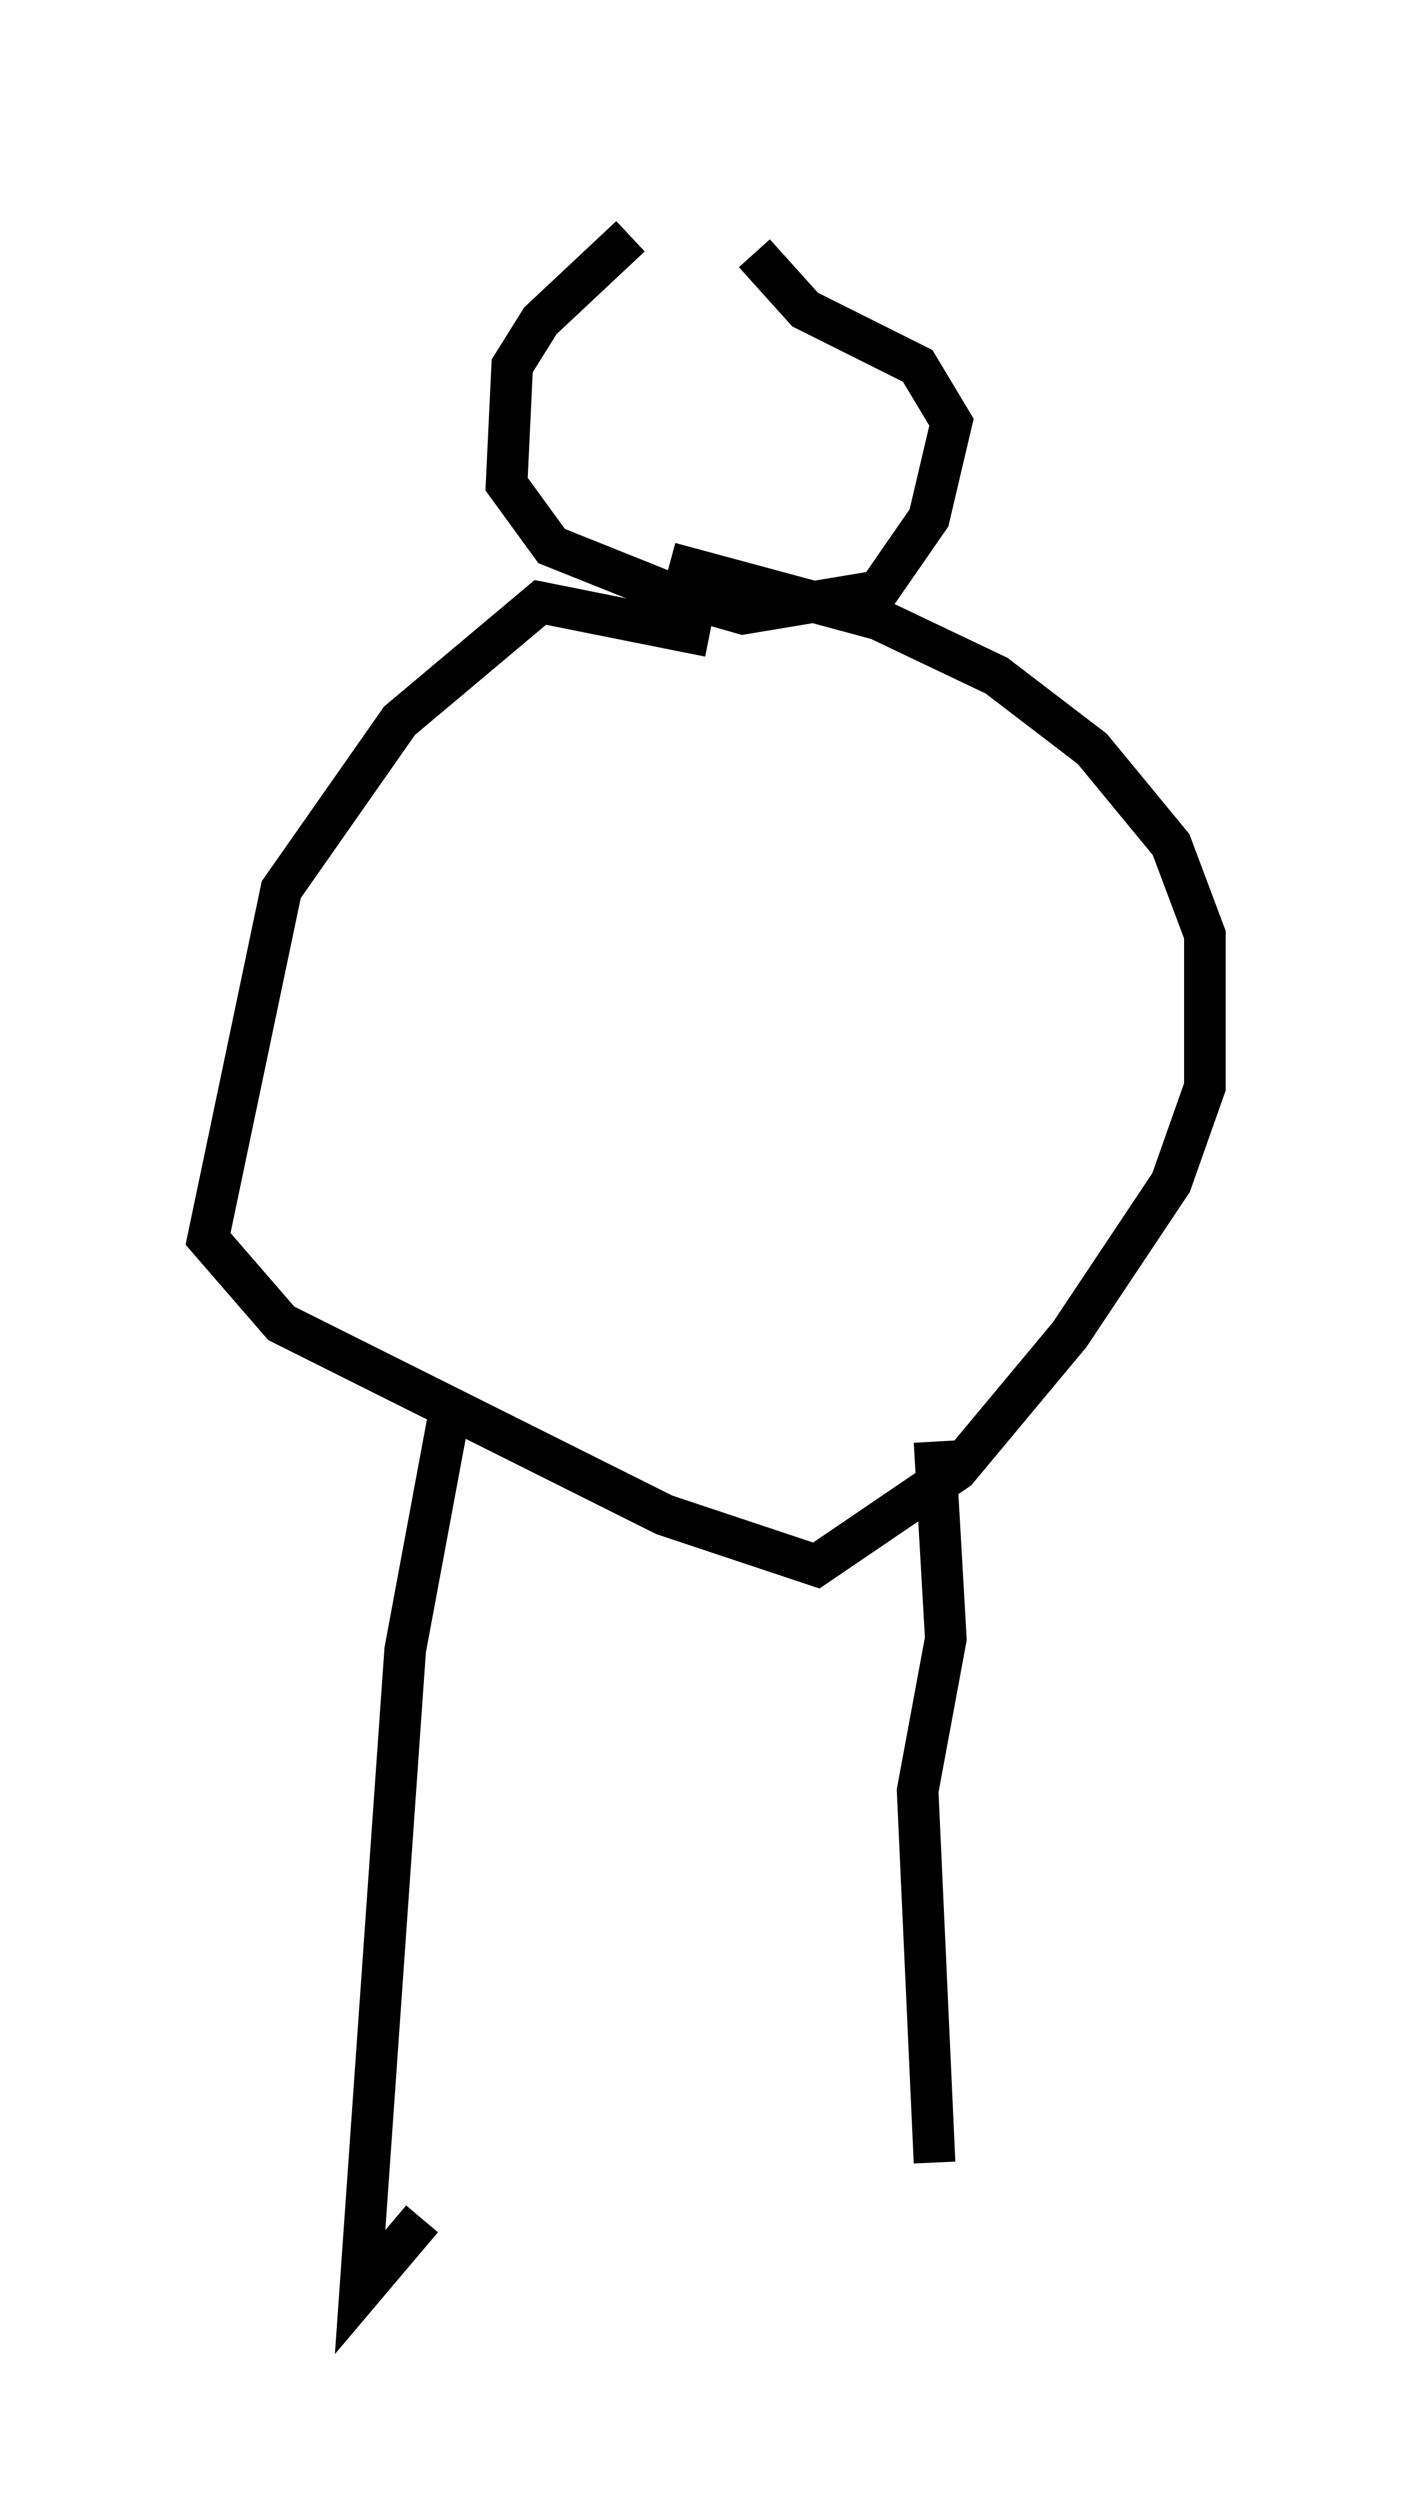 <?xml version="1.0" encoding="utf-8" ?>
<svg baseProfile="full" height="60.067" version="1.1" width="33.951" xmlns="http://www.w3.org/2000/svg" xmlns:ev="http://www.w3.org/2001/xml-events" xmlns:xlink="http://www.w3.org/1999/xlink"><defs /><rect fill="white" height="60.067" width="33.951" x="0" y="0" /><path d="M17.72, 5 m-2.571, 0.677 l-2.165, 2.03 -0.677, 1.083 l-0.135, 2.842 1.083, 1.488 l2.706, 1.083 1.894, 0.541 l3.248, -0.541 1.218, -1.759 l0.541, -2.3 -0.812, -1.353 l-2.706, -1.353 -1.218, -1.353 m-2.842, 2.165 l0.0, 0.0 m1.894, 0.541 l0.0, 0.0 m1.894, -0.406 l0.0, 0.0 m-1.488, 1.488 l0.0, 0.0 m0.541, -0.135 l0.0, 0.0 m-1.083, 5.548 l-4.059, -0.812 -3.383, 2.842 l-2.842, 4.059 -1.759, 8.39 l1.759, 2.03 9.202, 4.601 l3.654, 1.218 3.383, -2.3 l2.706, -3.248 2.436, -3.654 l0.812, -2.3 0.0, -3.654 l-0.812, -2.165 -1.894, -2.3 l-2.3, -1.759 -2.842, -1.353 l-5.007, -1.353 m-5.277, 20.297 l-1.083, 5.819 -1.083, 15.426 l1.488, -1.759 m12.314, -18.674 l0.271, 4.736 -0.677, 3.654 l0.406, 8.931 " fill="none" stroke="black" stroke-width="1" /></svg>